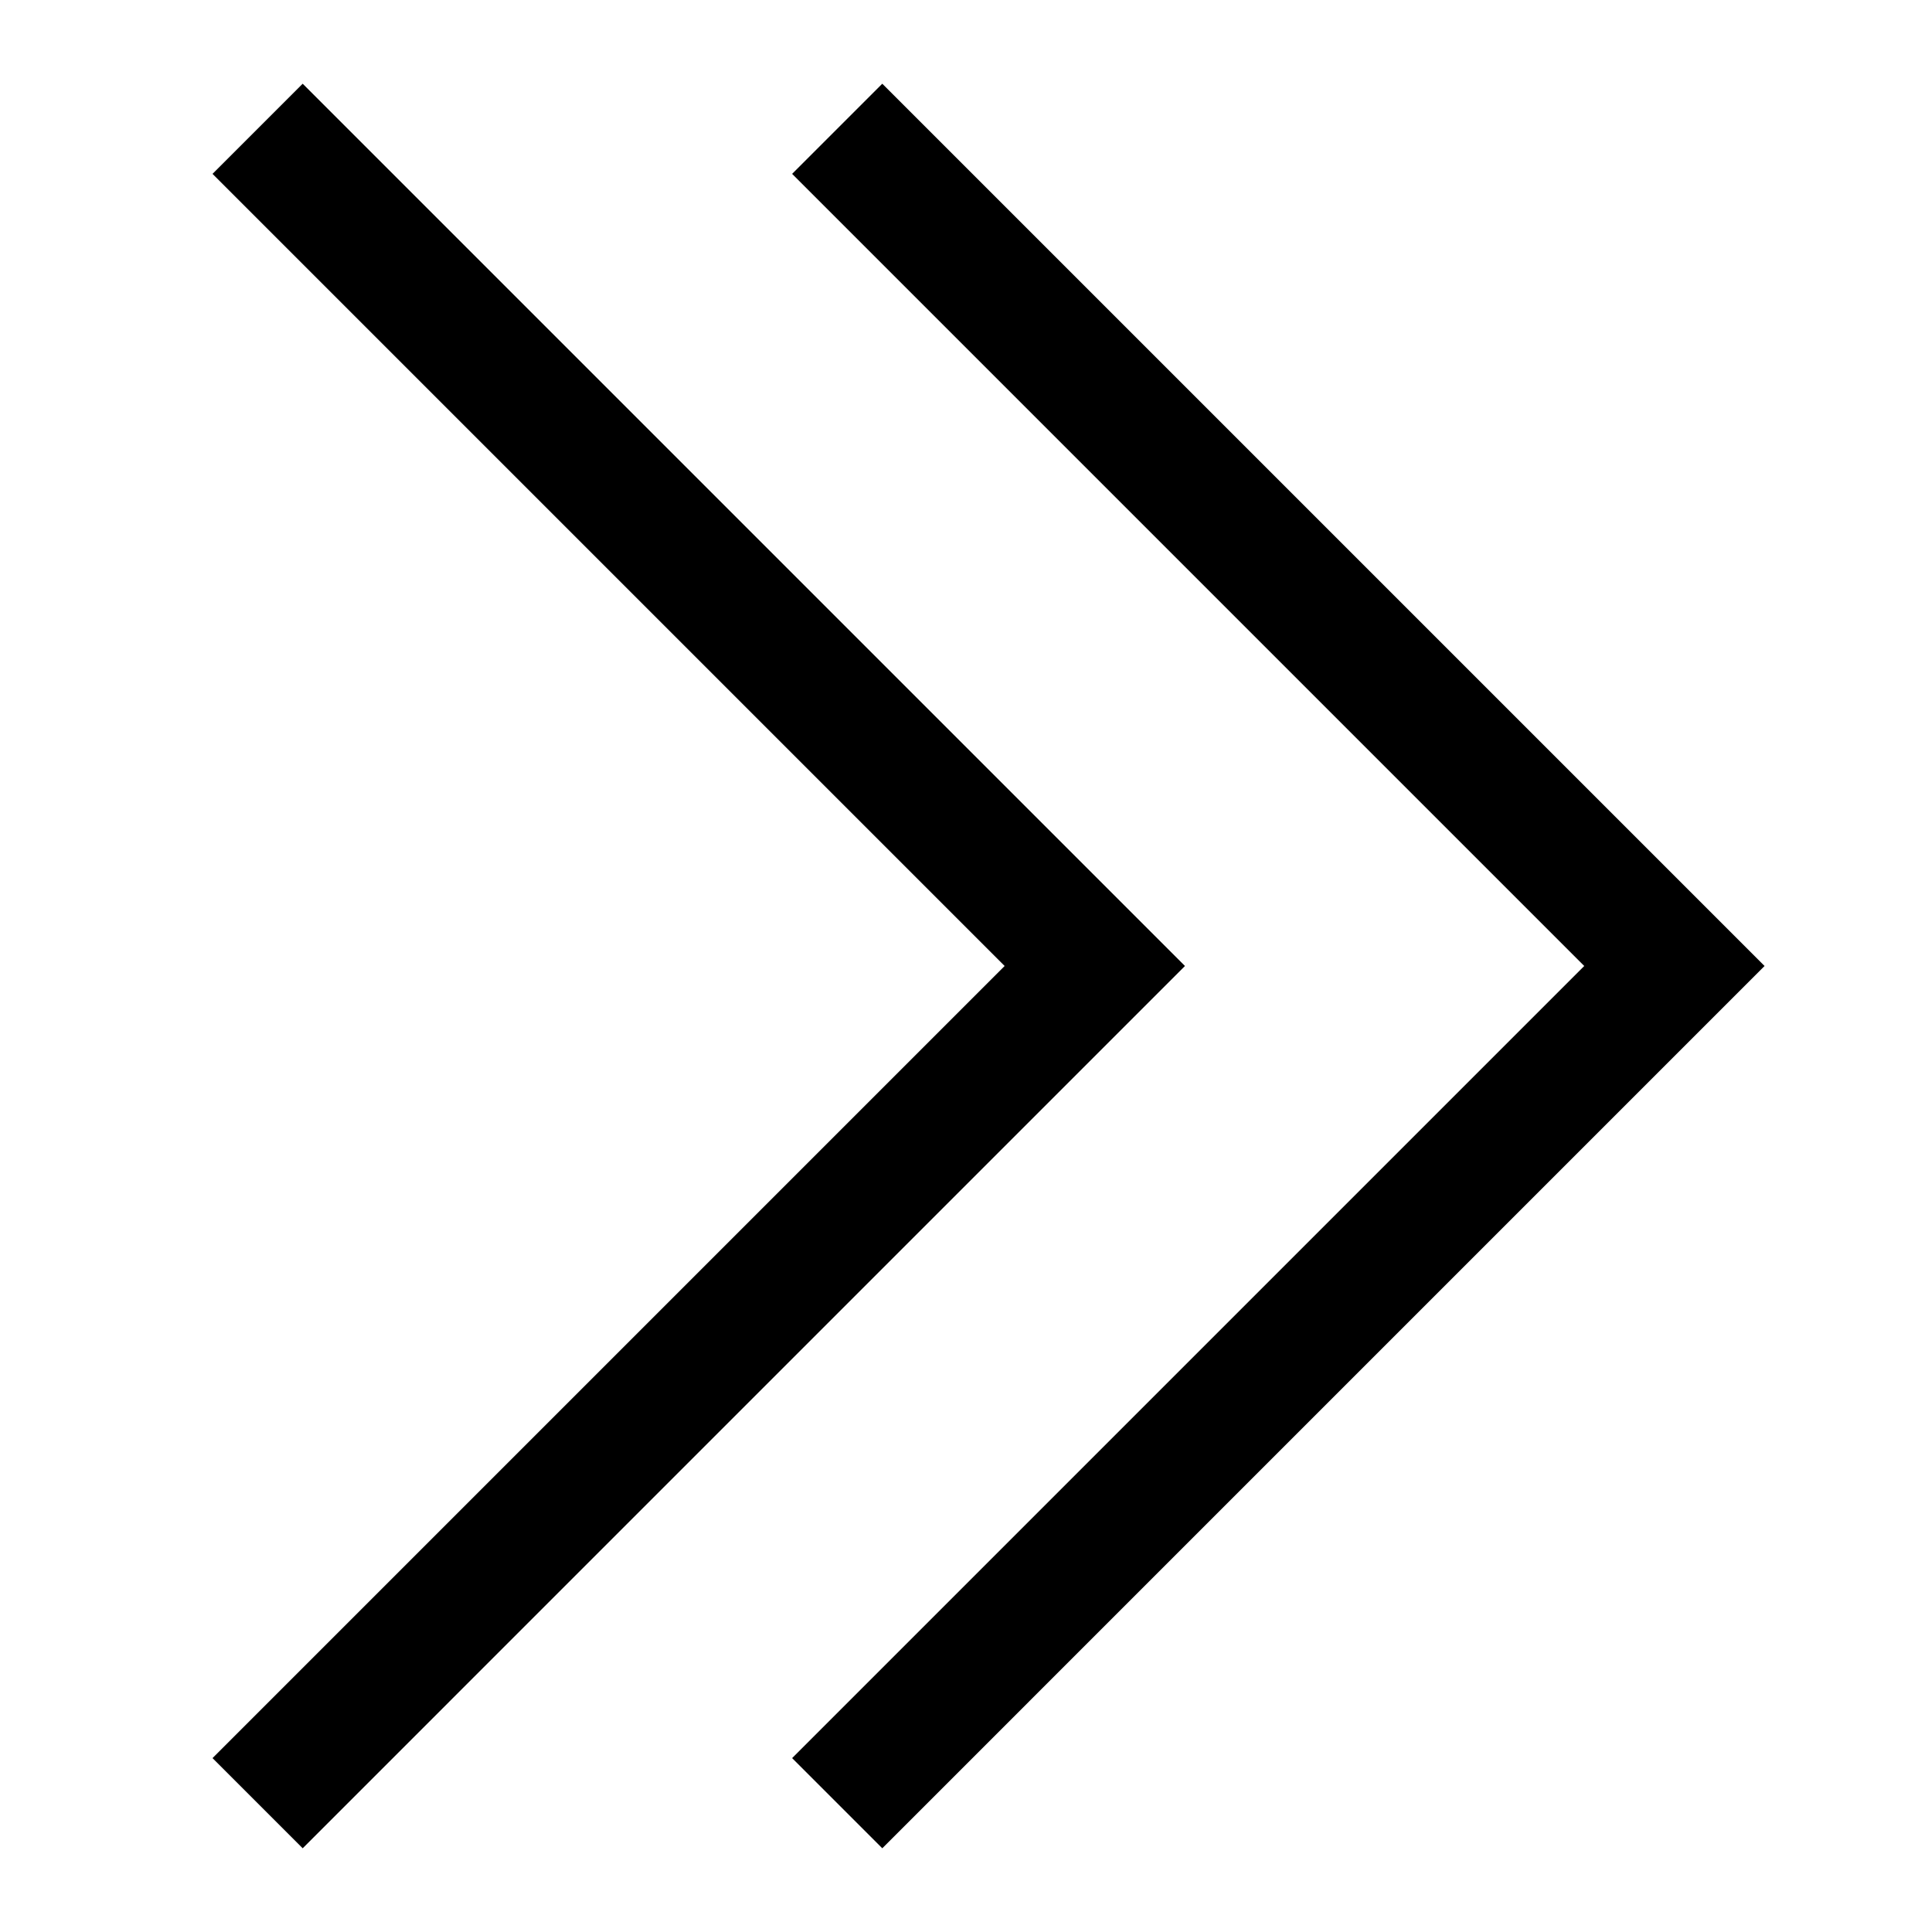 <svg xmlns="http://www.w3.org/2000/svg" height="30" viewBox="0 0 30 30"><path d="M4.7 28.7l-1.4-1.4L15.6 15 3.3 2.7l1.4-1.4L18.4 15z"/><path d="M13.7 28.7l-1.4-1.4L24.6 15 12.3 2.7l1.4-1.4L27.4 15z"/></svg>